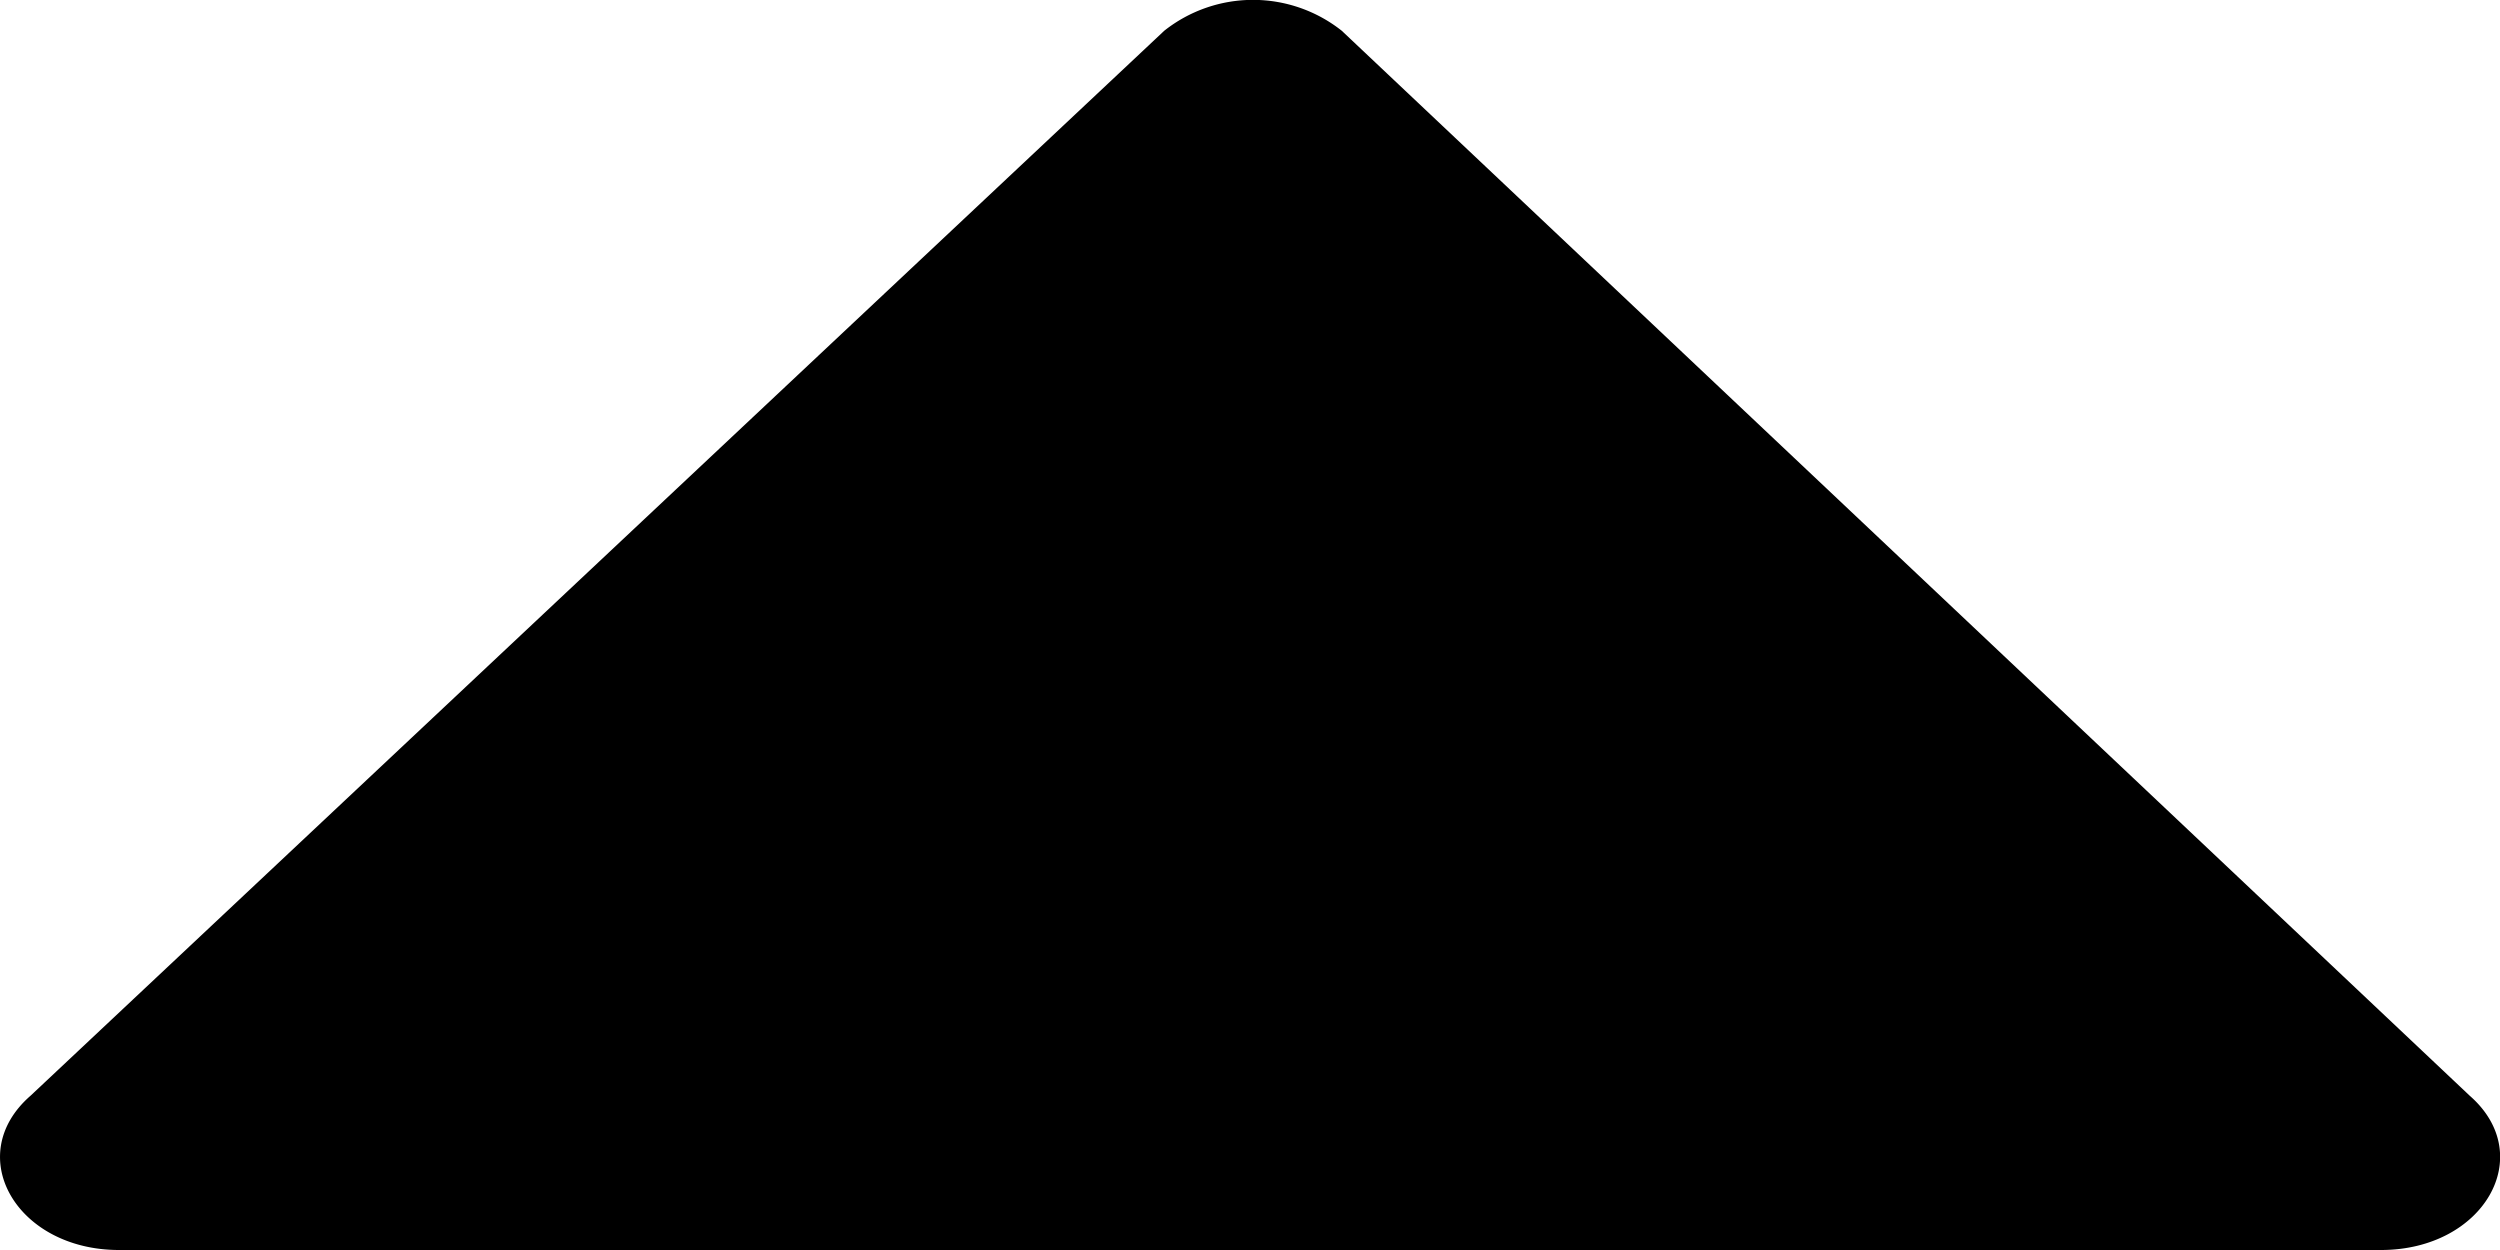<svg xmlns="http://www.w3.org/2000/svg" width="10" height="5" viewBox="0 0 10 5">
  <path id="Shape" d="M.122,4.383,4.657.123a.572.572,0,0,1,.71,0l4.512,4.26c.273.239.056.617-.355.617H.476C.066,5-.152,4.622.122,4.383Z" fill="currentColor"/>
</svg>
